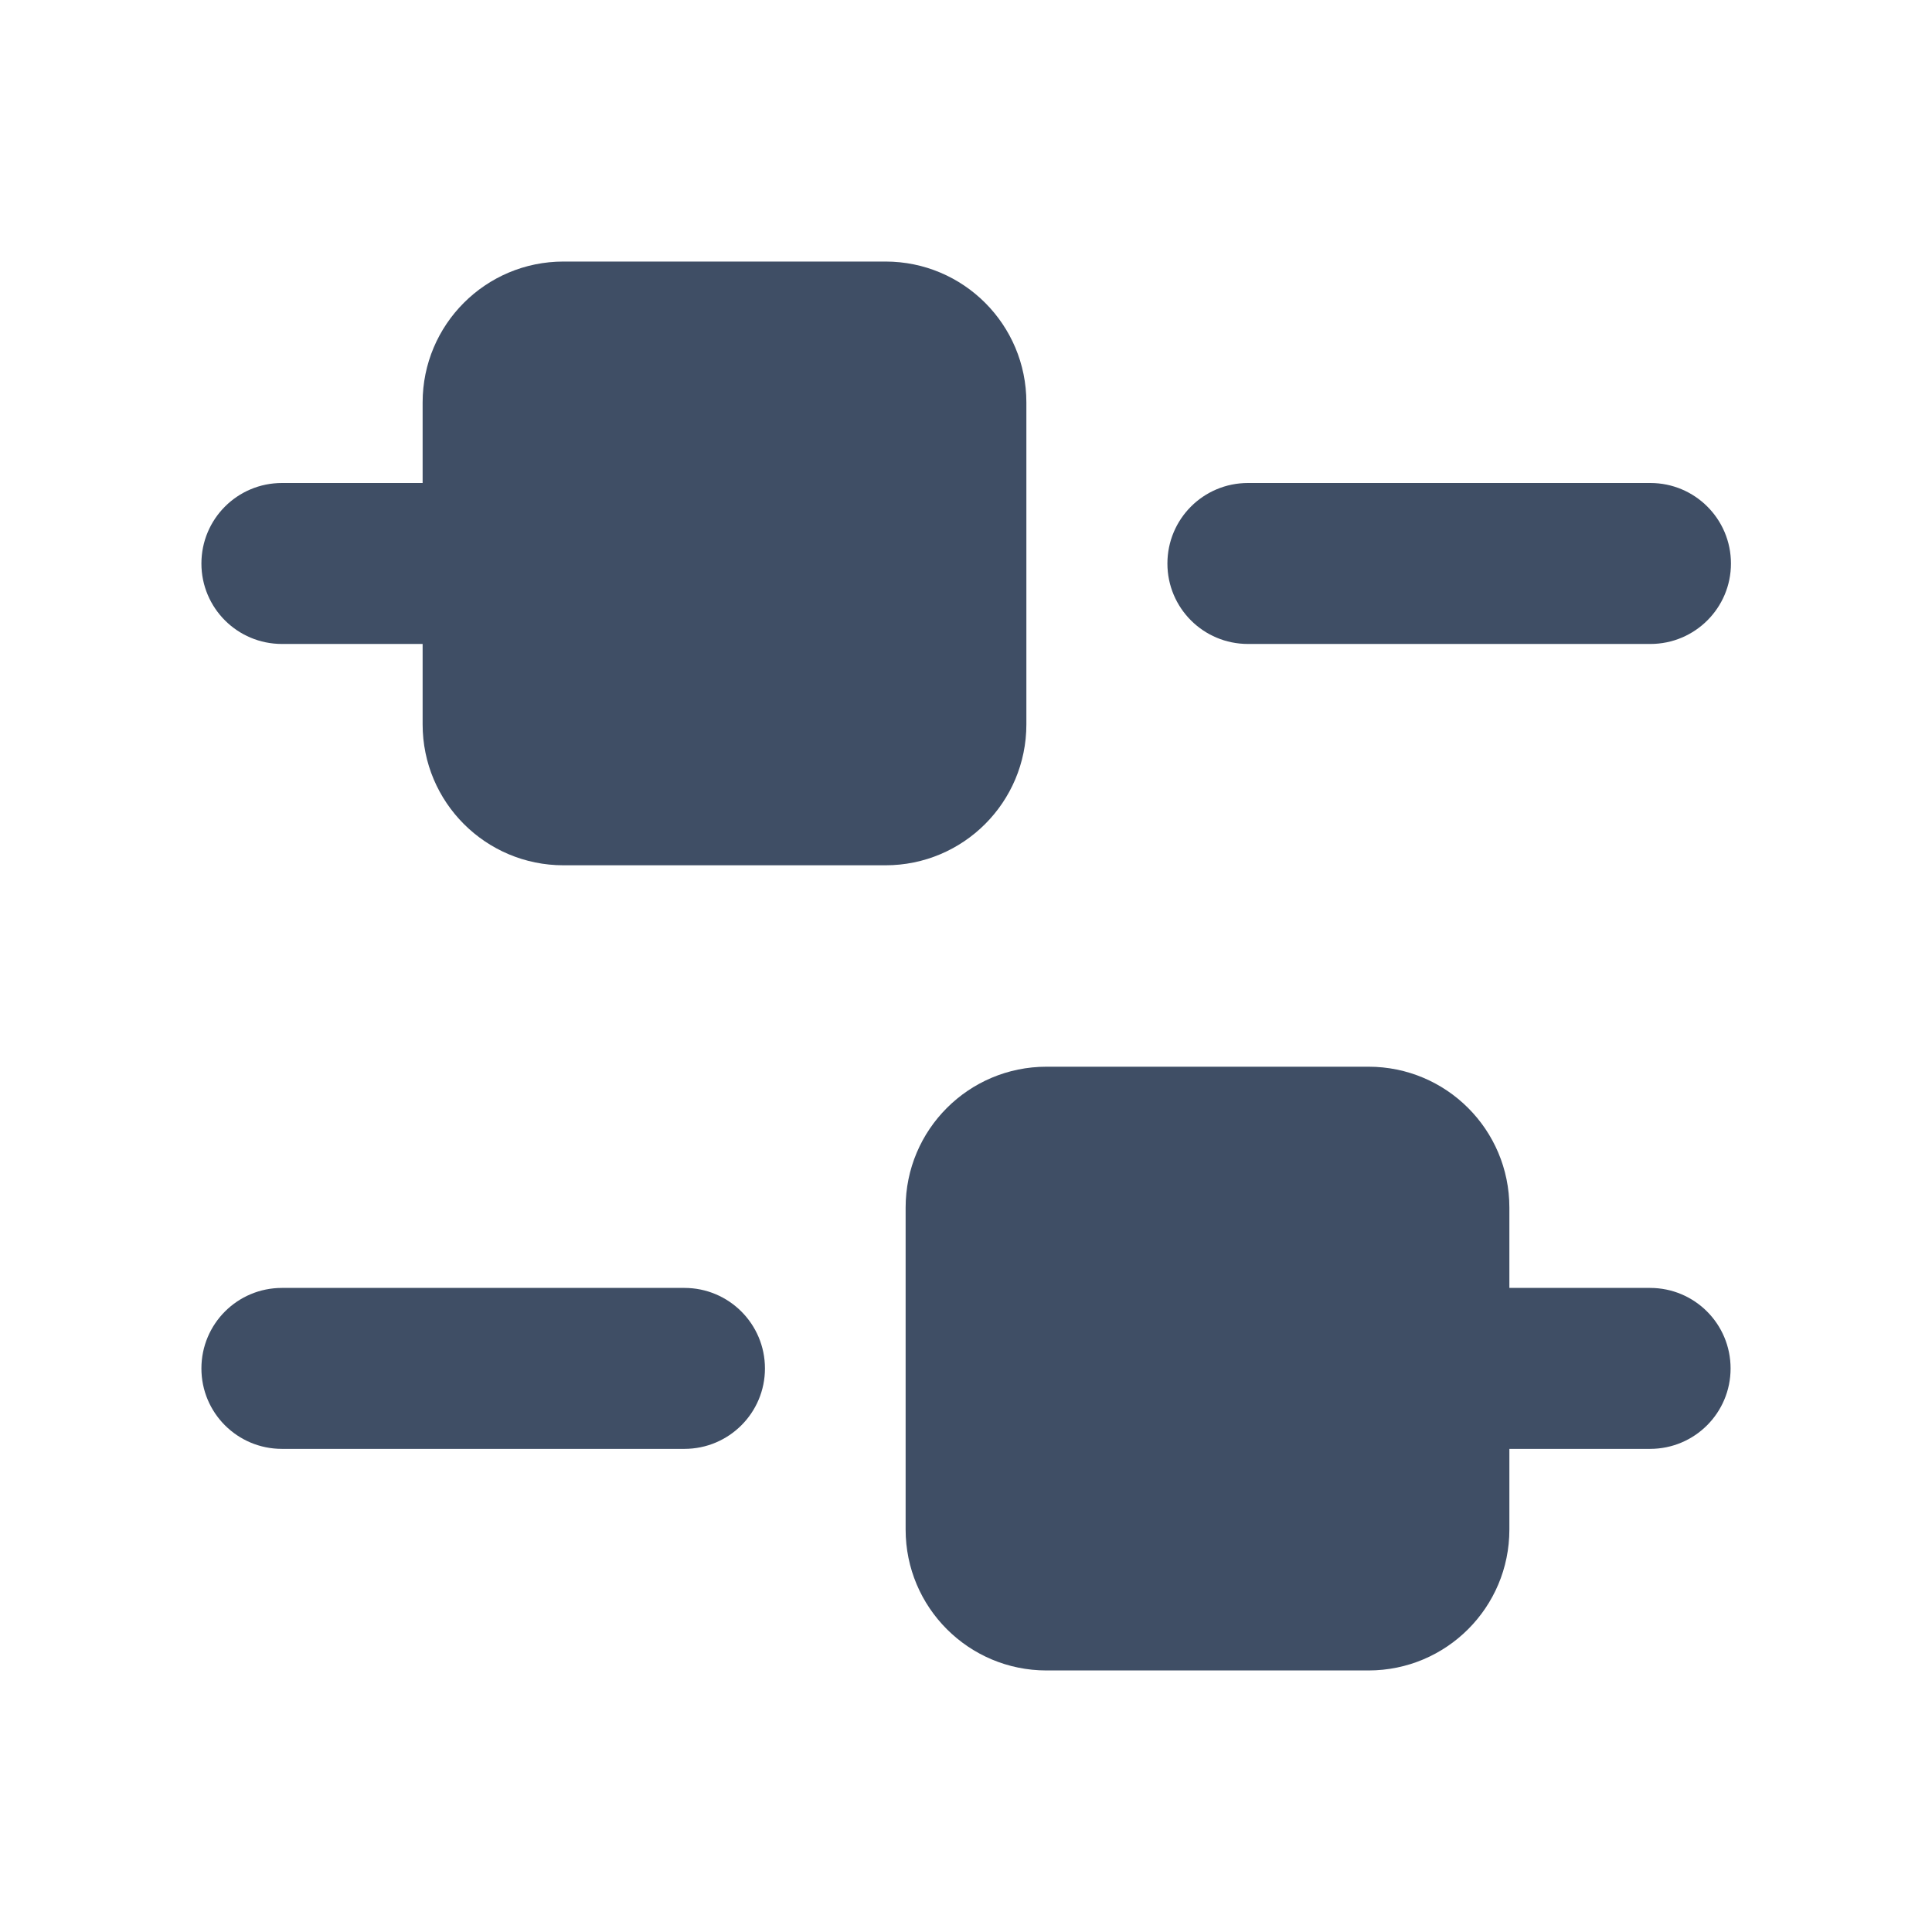 <svg width="16" height="16" viewBox="0 0 16 16" fill="none" xmlns="http://www.w3.org/2000/svg">
<path fill-rule="evenodd" clip-rule="evenodd" d="M1.668 4.667C1.668 4.298 1.966 4 2.335 4H4.001C4.369 4 4.668 4.298 4.668 4.667C4.668 5.035 4.369 5.333 4.001 5.333H2.335C1.966 5.333 1.668 5.035 1.668 4.667Z" fill="#3F4E65"/>
<path fill-rule="evenodd" clip-rule="evenodd" d="M1.668 11.333C1.668 10.964 1.966 10.666 2.335 10.666H5.668C6.036 10.666 6.335 10.964 6.335 11.333C6.335 11.701 6.036 11.999 5.668 11.999H2.335C1.966 11.999 1.668 11.701 1.668 11.333Z" fill="#3F4E65"/>
<path fill-rule="evenodd" clip-rule="evenodd" d="M13.665 11.999H11.999C11.63 11.999 11.332 11.701 11.332 11.333C11.332 10.964 11.63 10.666 11.999 10.666H13.665C14.034 10.666 14.332 10.964 14.332 11.333C14.332 11.701 14.034 11.999 13.665 11.999Z" fill="#3F4E65"/>
<path fill-rule="evenodd" clip-rule="evenodd" d="M13.668 5.333H10.335C9.966 5.333 9.668 5.035 9.668 4.667C9.668 4.298 9.966 4 10.335 4H13.668C14.036 4 14.335 4.298 14.335 4.667C14.335 5.035 14.036 5.333 13.668 5.333Z" fill="#3F4E65"/>
<path fill-rule="evenodd" clip-rule="evenodd" d="M3.5 3.333C3.5 2.688 4.022 2.166 4.667 2.166H7.333C7.978 2.166 8.5 2.688 8.5 3.333V5.999C8.5 6.644 7.978 7.166 7.333 7.166H4.667C4.022 7.166 3.5 6.644 3.5 5.999V3.333Z" fill="#3F4E65"/>
<path fill-rule="evenodd" clip-rule="evenodd" d="M7.5 10.001C7.5 9.356 8.022 8.834 8.667 8.834H11.333C11.978 8.834 12.5 9.356 12.5 10.001V12.667C12.5 13.312 11.978 13.834 11.333 13.834H8.667C8.022 13.834 7.5 13.312 7.5 12.667V10.001Z" fill="#3F4E65"/>
</svg>
